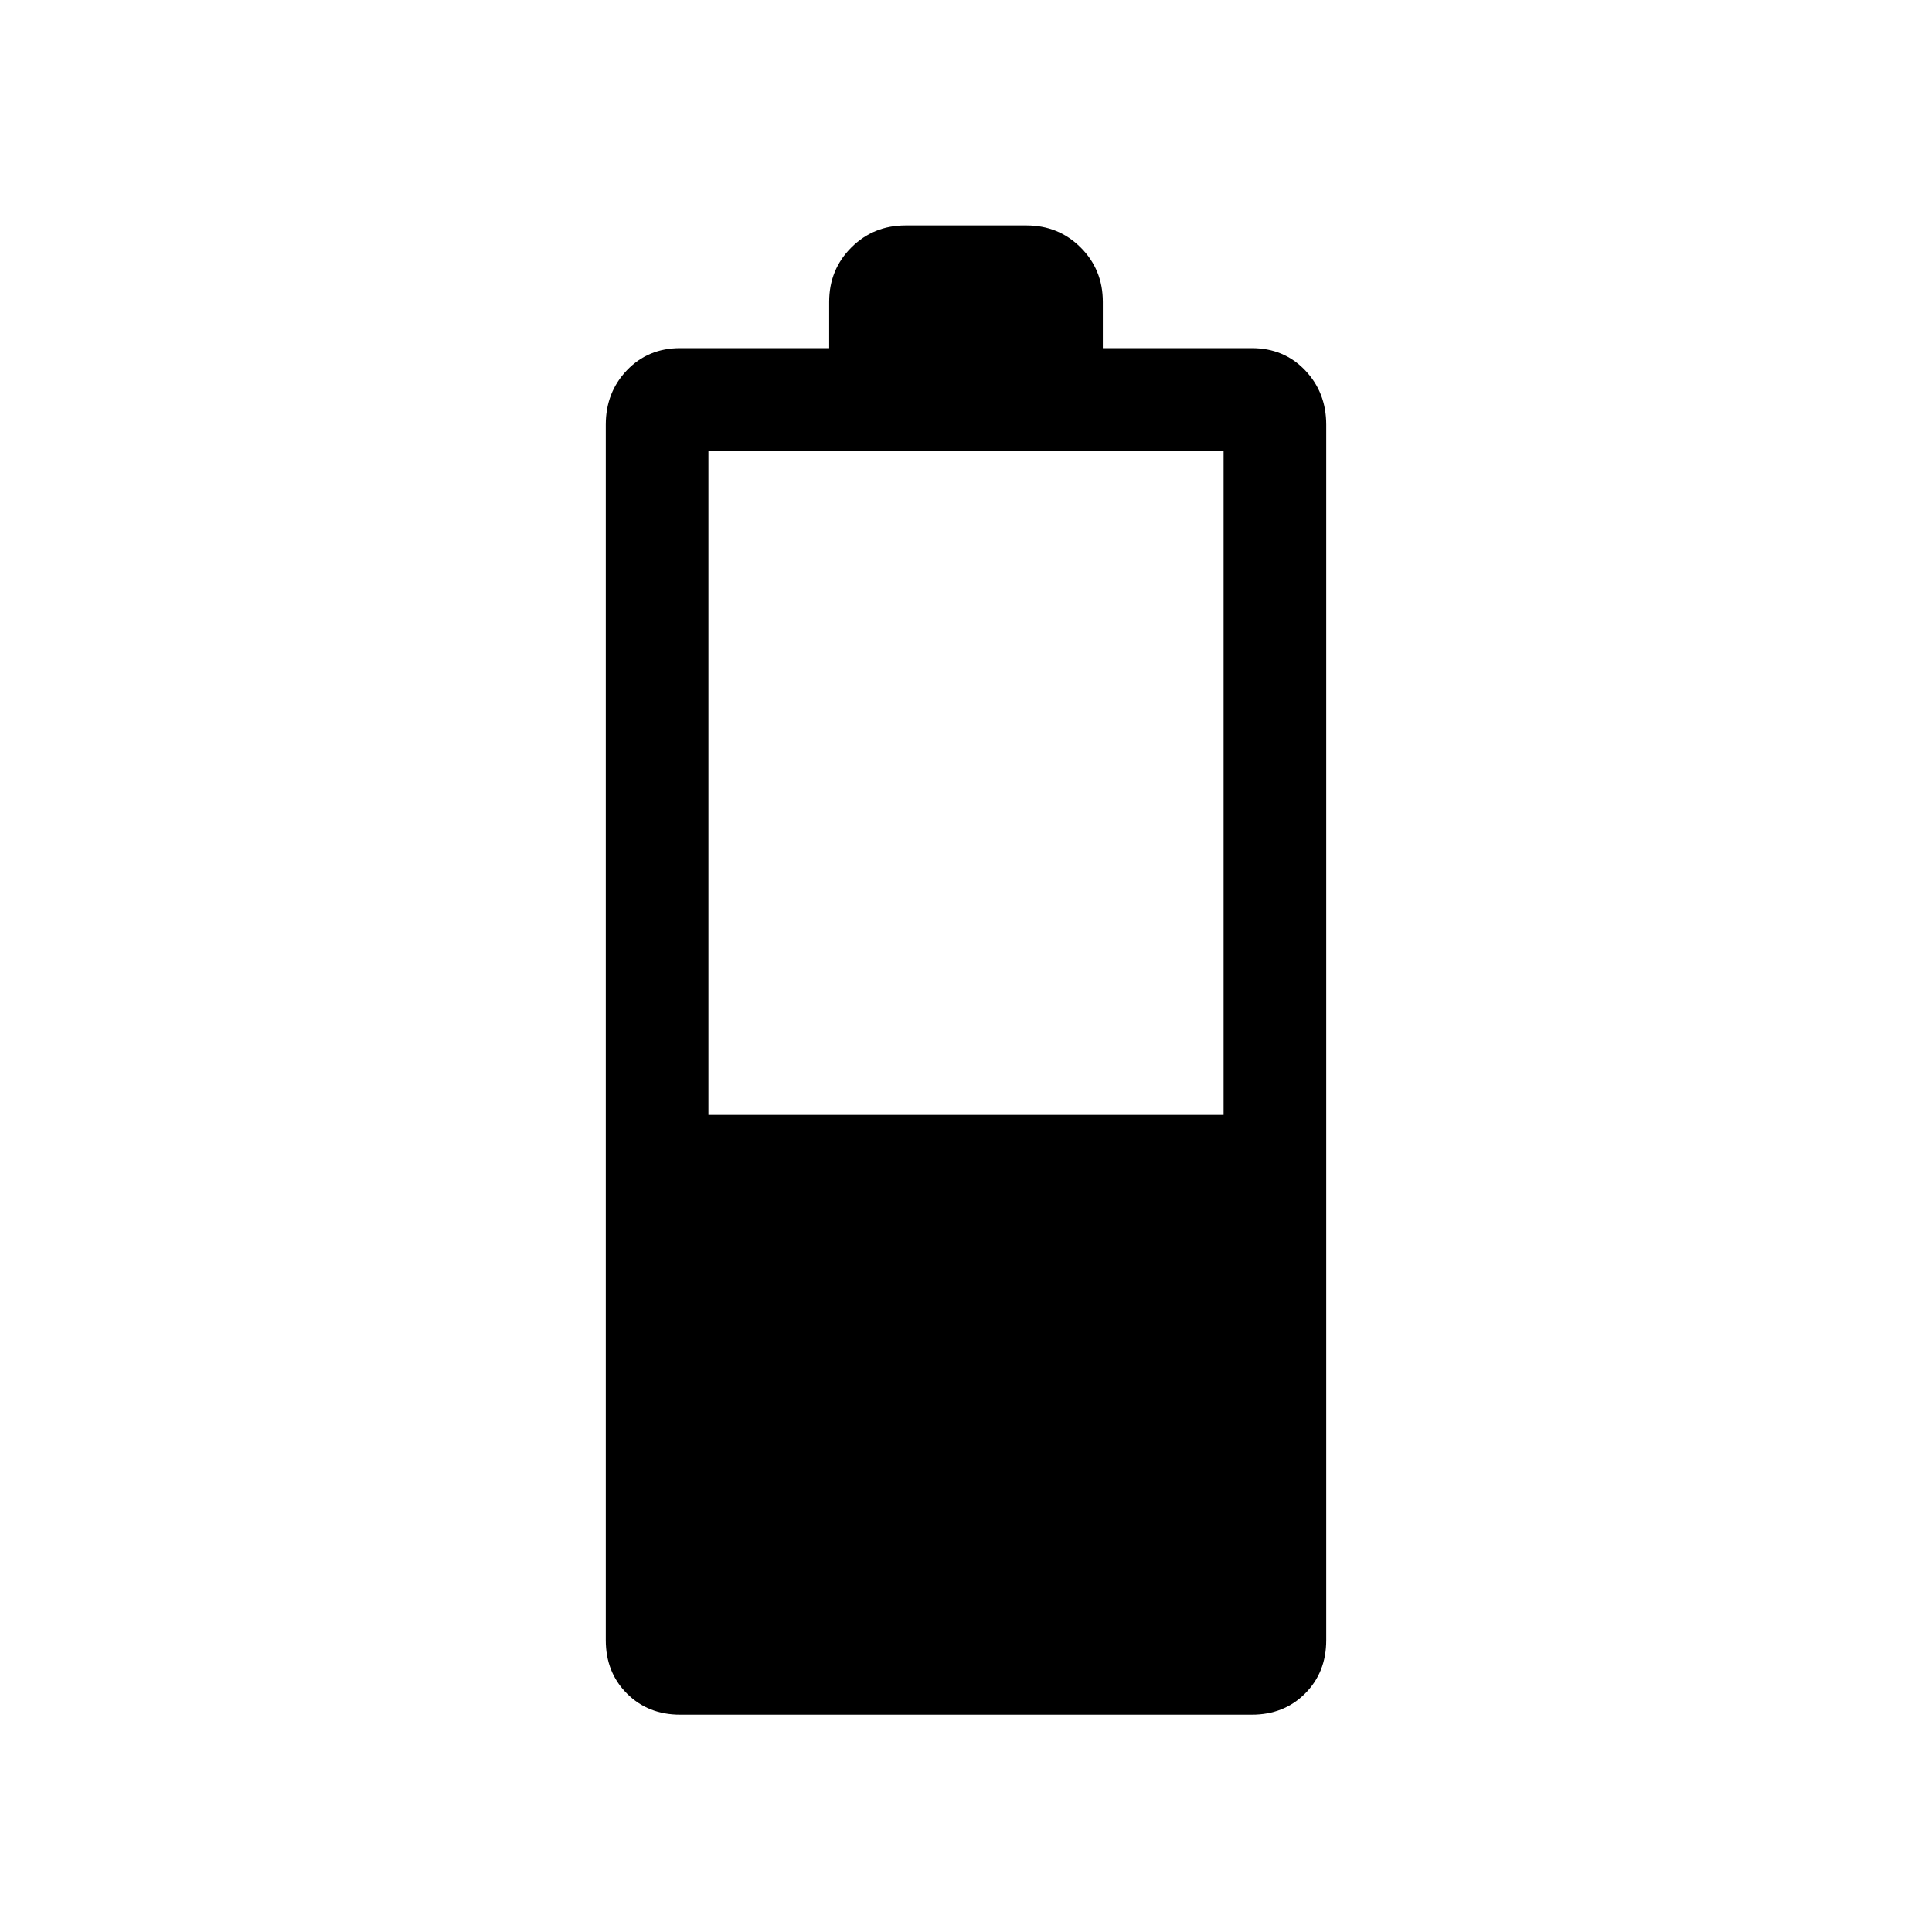 <svg xmlns="http://www.w3.org/2000/svg" height="40" width="40"><path d="M14.083 35.5Q13.417 35.5 12.979 35.062Q12.542 34.625 12.542 33.958V8.792Q12.542 8.125 12.979 7.667Q13.417 7.208 14.083 7.208H17.167V6.25Q17.167 5.583 17.625 5.125Q18.083 4.667 18.75 4.667H21.25Q21.917 4.667 22.375 5.125Q22.833 5.583 22.833 6.25V7.208H25.917Q26.583 7.208 27.021 7.667Q27.458 8.125 27.458 8.792V33.958Q27.458 34.625 27.021 35.062Q26.583 35.5 25.917 35.5ZM14.667 23.083H25.333V9.333H14.667Z"/></svg>
